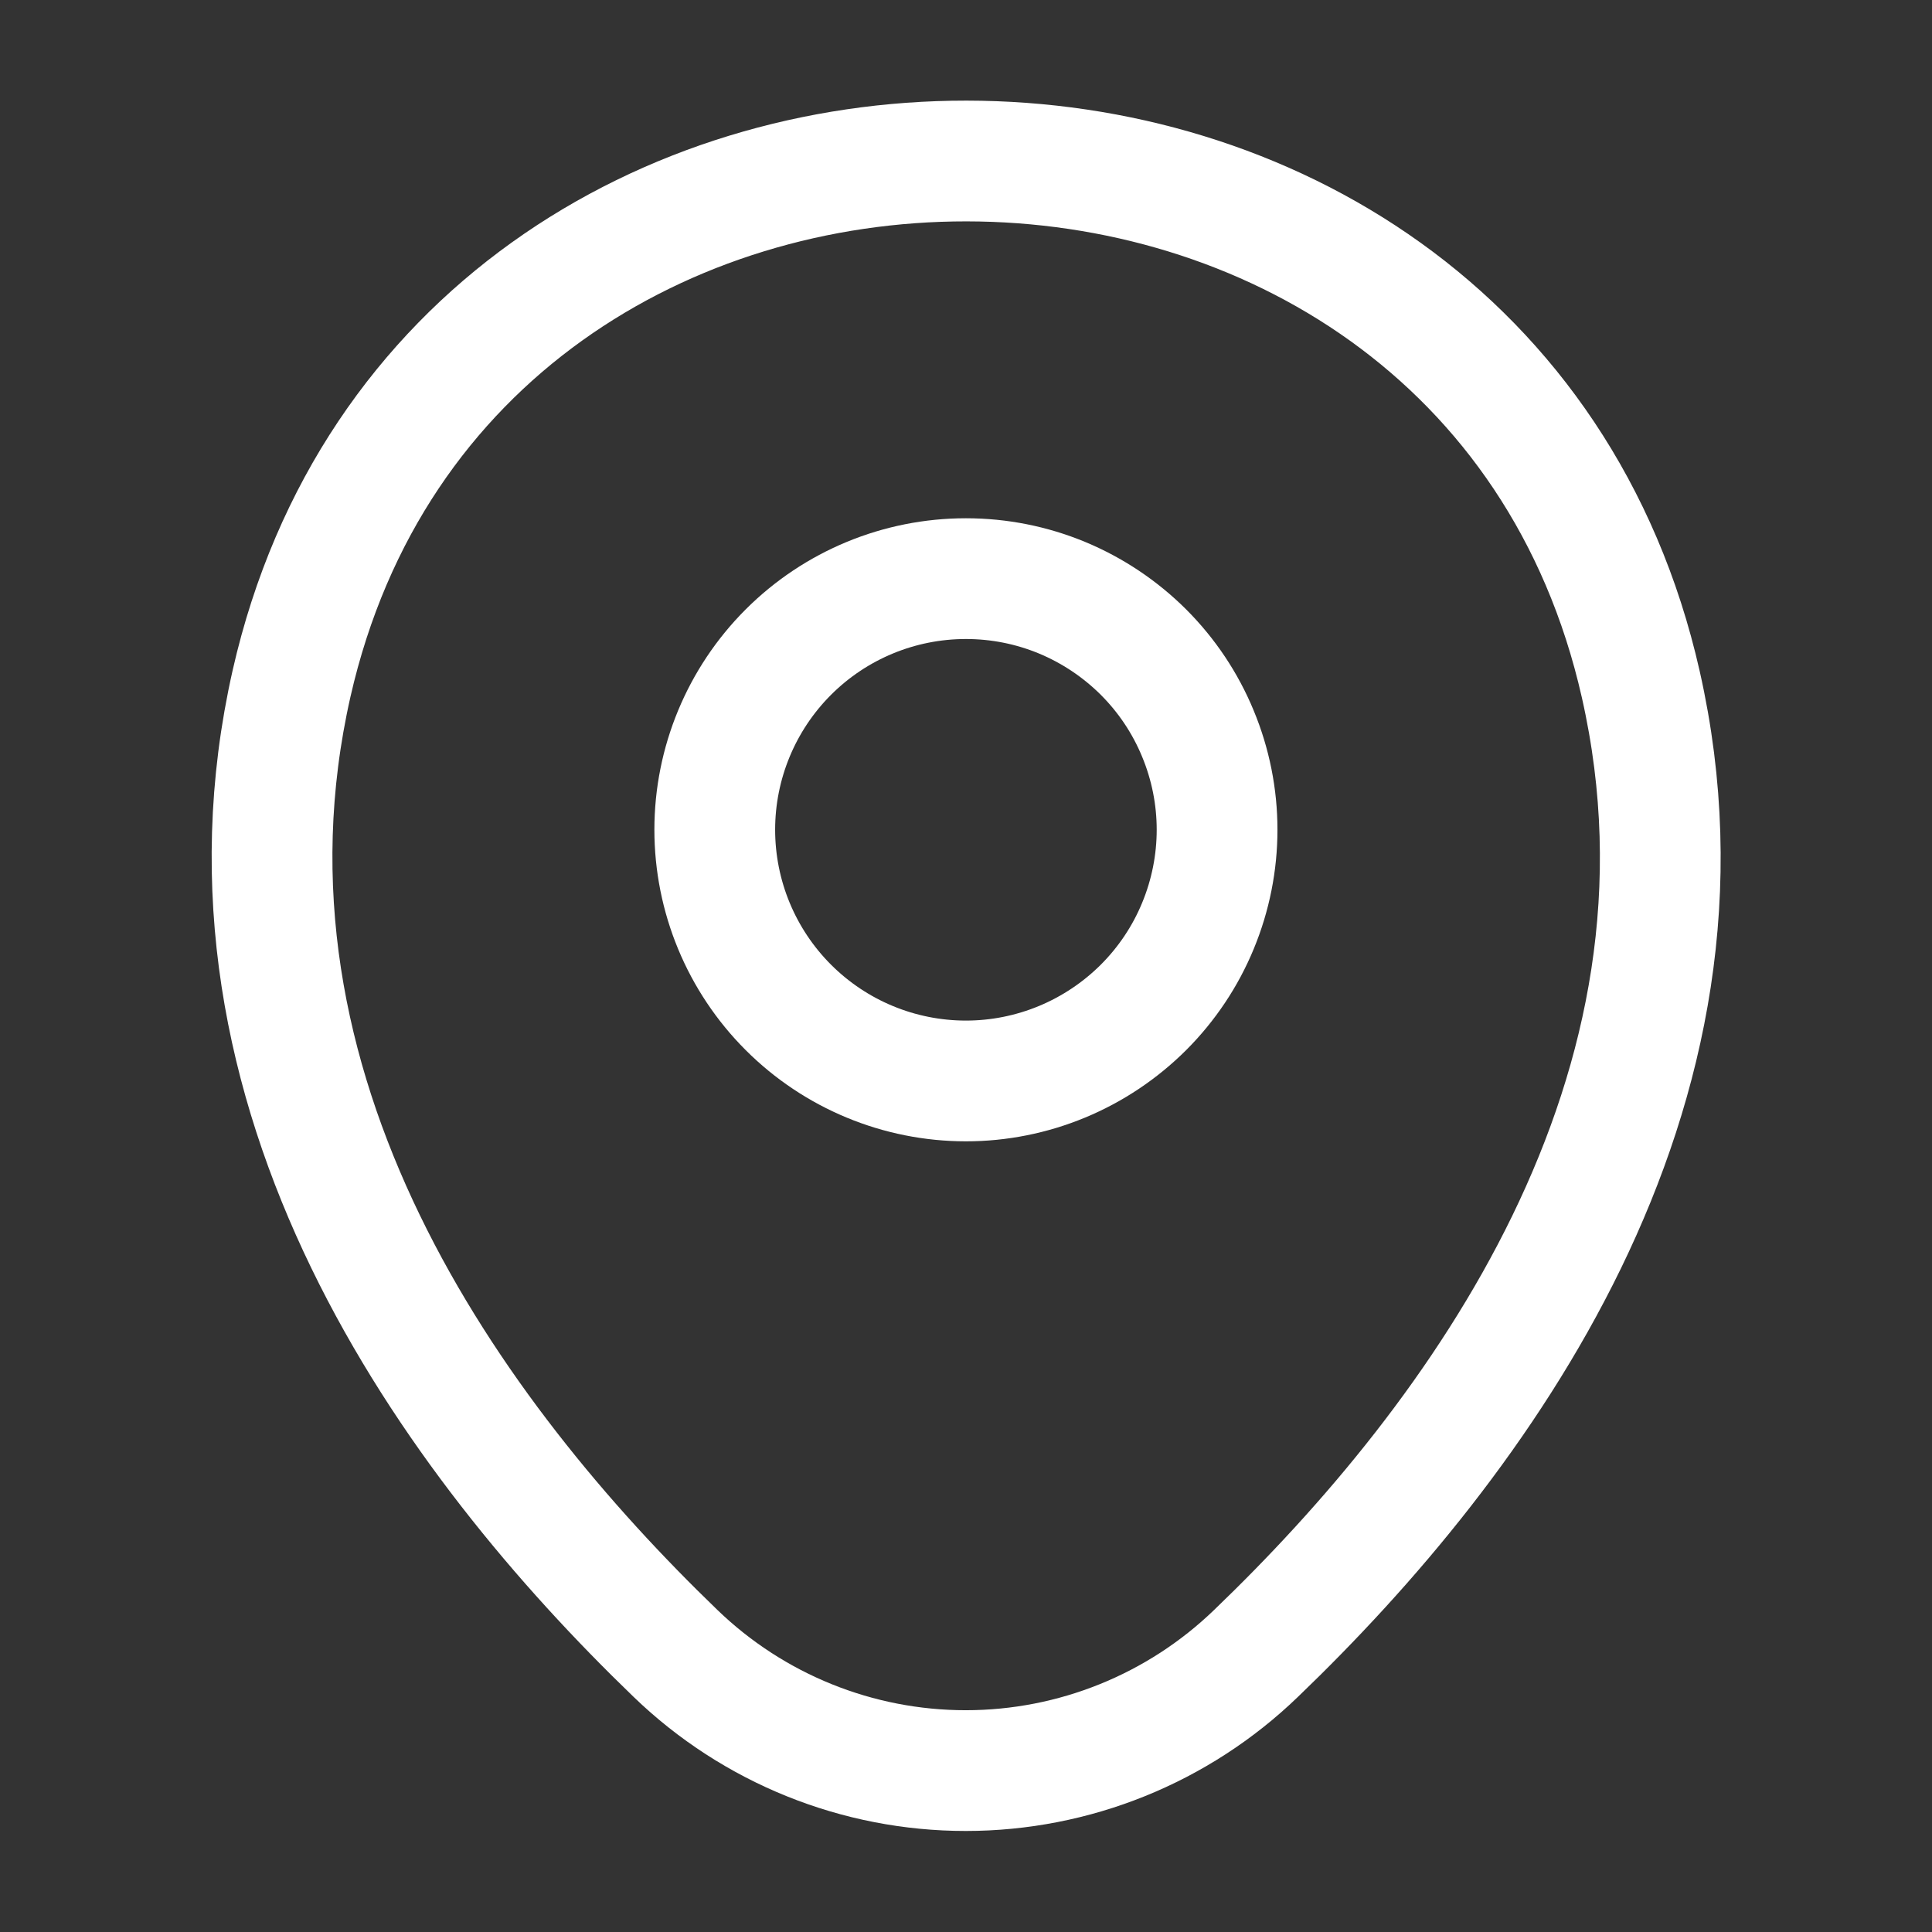 <svg width="24" height="24" viewBox="0 0 24 24" fill="none" xmlns="http://www.w3.org/2000/svg">
<rect x="0" y="0" width="24" height="24" fill="#333333" stroke="none"/>
<path d="M11.999 13.428C12.409 13.428 12.814 13.347 13.193 13.19C13.571 13.033 13.915 12.803 14.205 12.514C14.495 12.224 14.725 11.88 14.881 11.502C15.038 11.123 15.119 10.717 15.119 10.307C15.119 9.898 15.038 9.492 14.881 9.114C14.725 8.735 14.495 8.391 14.205 8.101C13.915 7.812 13.571 7.582 13.193 7.425C12.814 7.268 12.409 7.188 11.999 7.188C11.171 7.188 10.378 7.516 9.793 8.101C9.208 8.686 8.879 9.48 8.879 10.307C8.879 11.135 9.208 11.929 9.793 12.514C10.378 13.099 11.171 13.428 11.999 13.428Z" stroke="white" stroke-width="1.5"/>
<path d="M3.622 8.49C5.592 -0.17 18.422 -0.16 20.382 8.5C21.532 13.58 18.372 17.88 15.602 20.54C14.634 21.474 13.341 21.995 11.997 21.995C10.652 21.995 9.36 21.474 8.392 20.54C5.632 17.88 2.472 13.57 3.622 8.49Z" stroke="white" stroke-width="1.5"/>
</svg>
